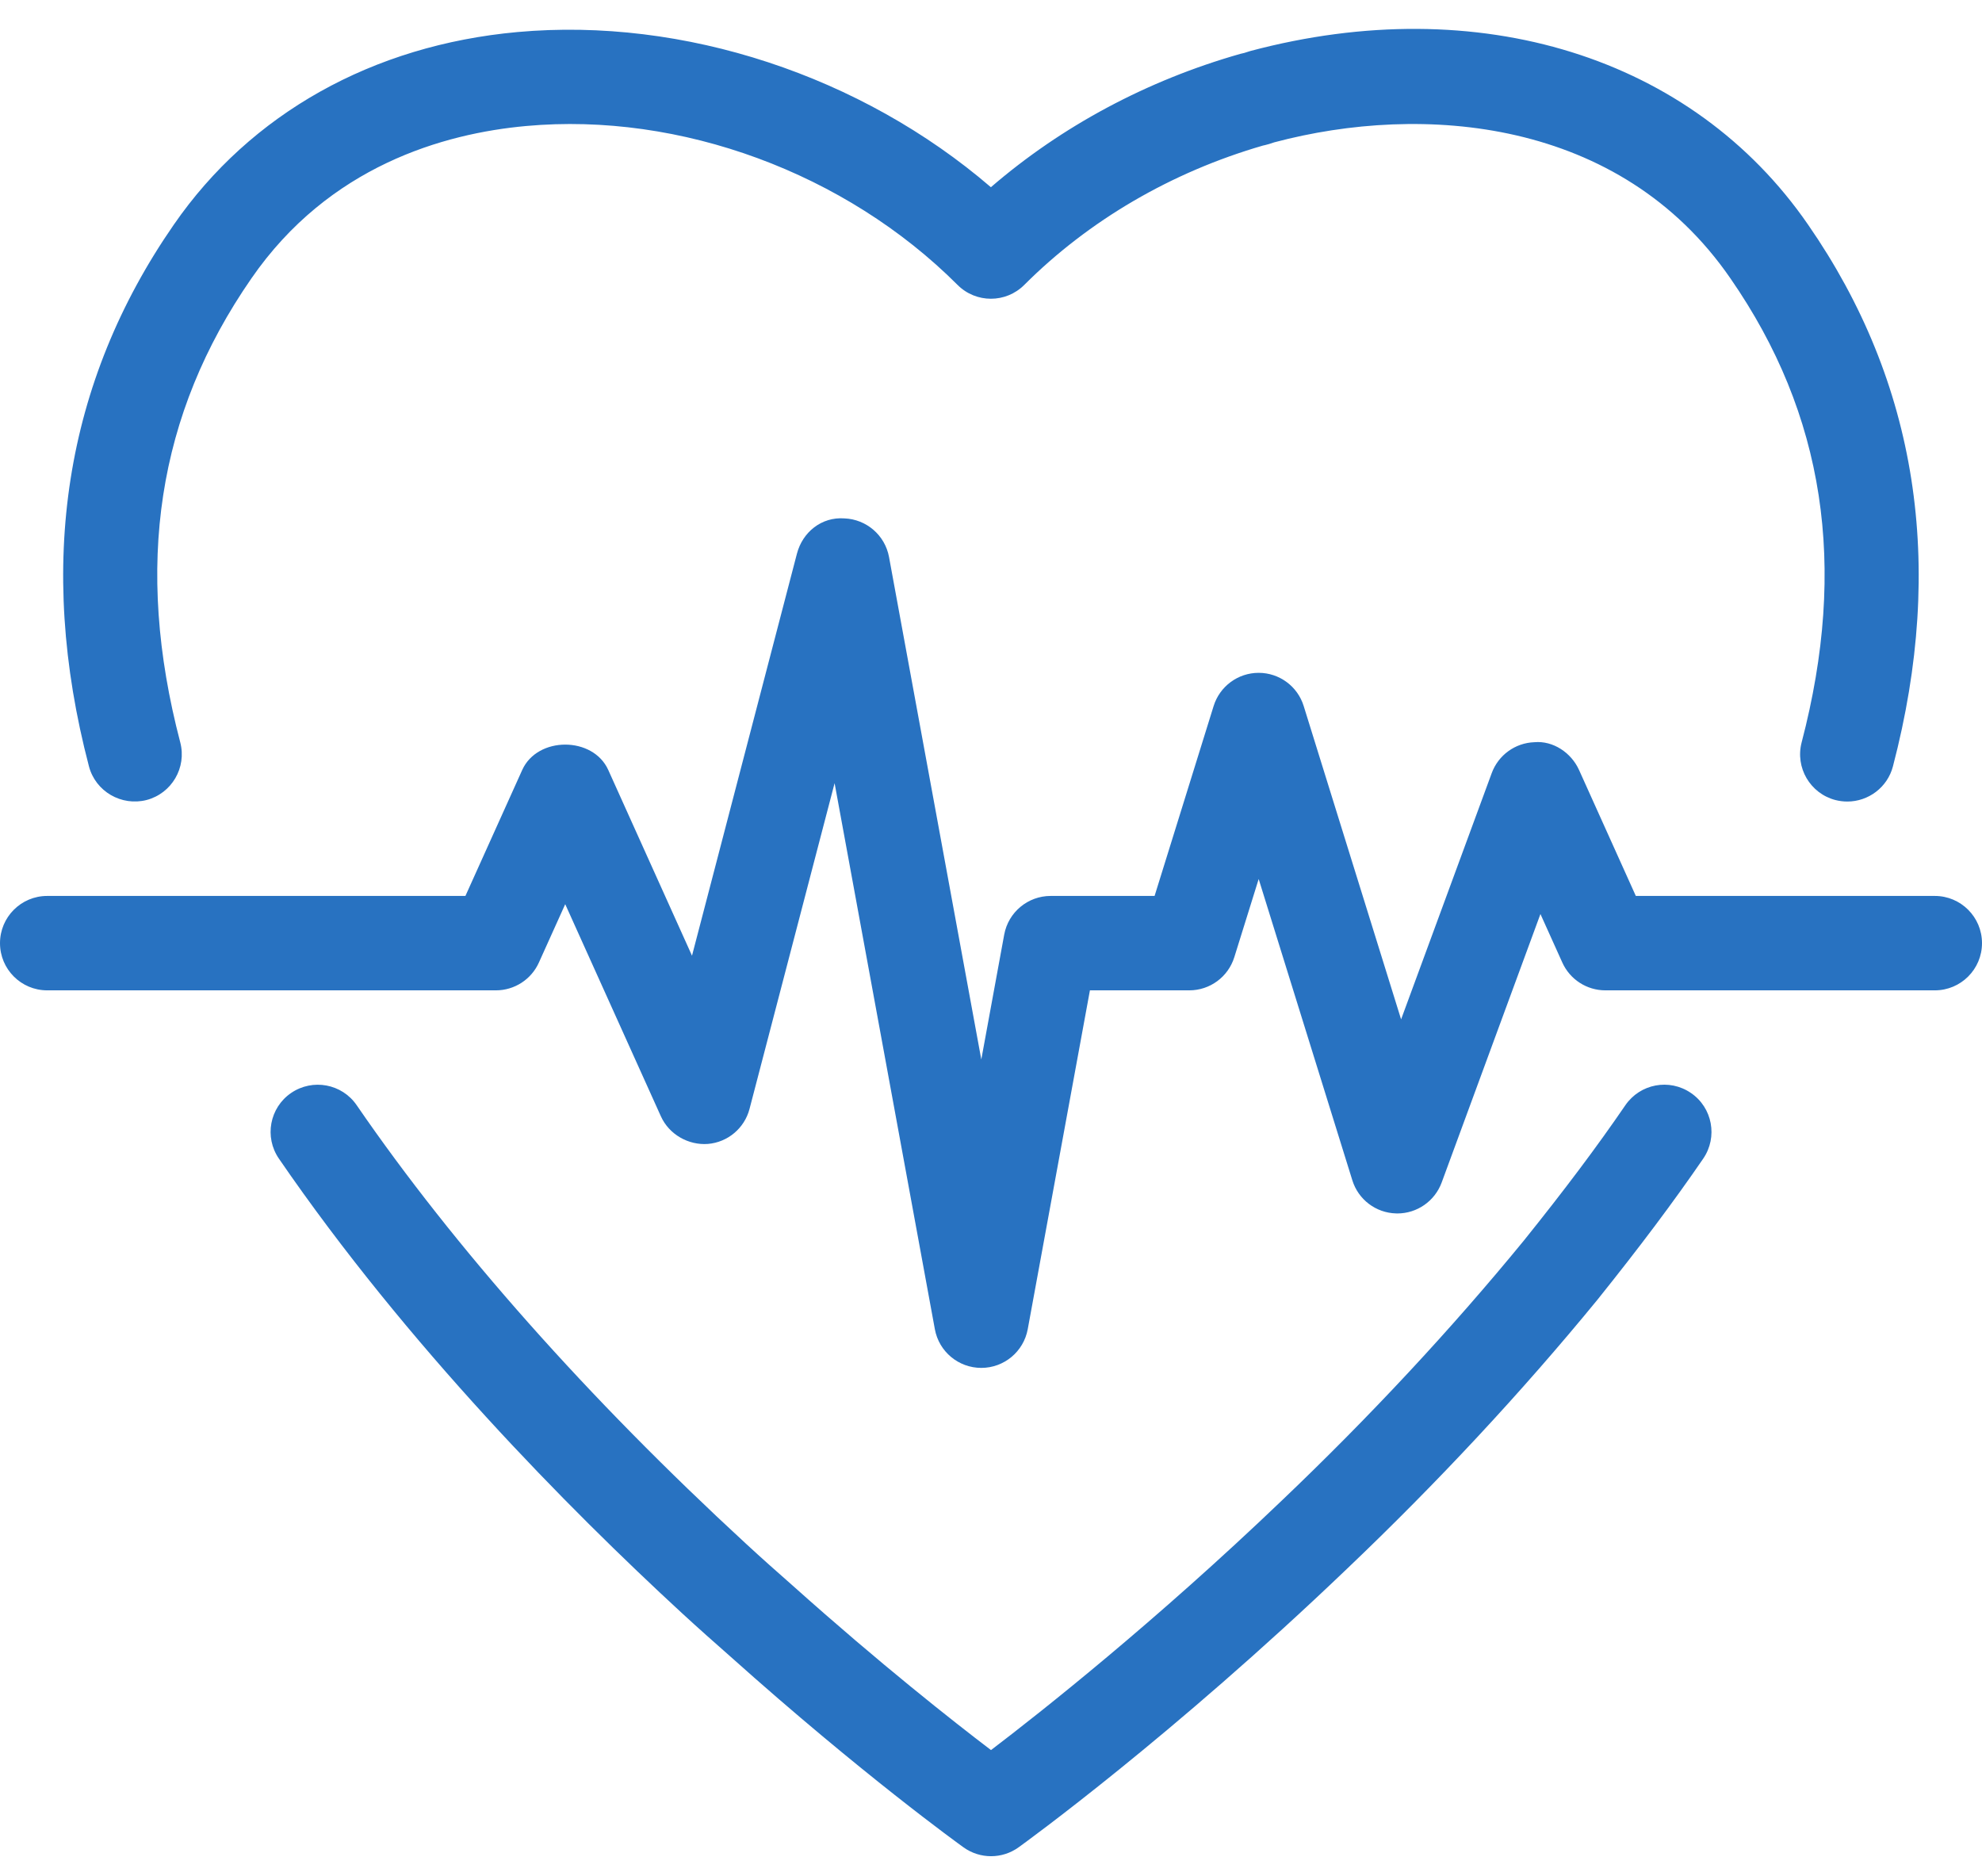 <svg width="56" height="53" viewBox="0 0 56 53" fill="none" xmlns="http://www.w3.org/2000/svg">
<path d="M28.001 52.439C27.729 52.439 27.456 52.356 27.224 52.189C27.108 52.106 24.349 50.119 20.641 46.802C20.198 46.412 19.728 45.996 19.257 45.562C16.064 42.619 11.497 38.004 7.88 32.732C7.463 32.125 7.617 31.294 8.224 30.878C8.834 30.462 9.662 30.616 10.078 31.223C12.83 35.233 16.63 39.514 21.065 43.6C21.52 44.021 21.974 44.422 22.41 44.806C24.875 47.011 26.936 48.632 28 49.441C29.426 48.356 32.637 45.817 36.217 42.391C38.704 40.021 41.005 37.55 43.058 35.044C44.208 33.613 45.121 32.396 45.923 31.224C46.34 30.617 47.166 30.459 47.777 30.878C48.385 31.293 48.539 32.123 48.124 32.731C47.281 33.96 46.329 35.229 45.13 36.724C42.999 39.325 40.623 41.877 38.058 44.32C33.109 49.057 28.955 52.062 28.781 52.187C28.548 52.355 28.275 52.439 28.001 52.439Z" fill="#2872C1"/>
<path d="M52.196 22.644C52.083 22.644 51.97 22.63 51.855 22.601C51.144 22.414 50.718 21.685 50.904 20.973C52.209 15.991 51.551 11.703 48.893 7.866C45.77 3.33 40.187 2.909 36.003 4.021C35.893 4.059 35.814 4.083 35.744 4.099C35.725 4.104 35.706 4.109 35.685 4.112C33.098 4.862 30.768 6.223 28.94 8.049C28.419 8.57 27.576 8.57 27.055 8.049C23.892 4.886 19.224 3.162 14.863 3.56C12.534 3.772 9.297 4.69 7.104 7.864C4.444 11.703 3.787 15.99 5.093 20.973C5.279 21.685 4.853 22.414 4.141 22.601C3.431 22.782 2.699 22.36 2.513 21.649C1.019 15.947 1.826 10.799 4.911 6.347C7.079 3.21 10.529 1.276 14.623 0.905C19.324 0.481 24.338 2.143 27.997 5.289C30.001 3.561 32.415 2.269 35.047 1.521C35.083 1.512 35.118 1.503 35.154 1.496L35.328 1.441C41.776 -0.275 47.817 1.602 51.088 6.35C54.17 10.8 54.977 15.948 53.484 21.649C53.328 22.248 52.786 22.644 52.196 22.644Z" fill="#2872C1"/>
<path d="M27.726 38.644C27.082 38.644 26.53 38.185 26.414 37.552L23.581 22.125L21.178 31.325C21.036 31.872 20.564 32.27 20.001 32.317C19.453 32.358 18.906 32.052 18.673 31.537L15.97 25.544L15.226 27.193C15.011 27.671 14.535 27.978 14.011 27.978H1.333C0.597 27.978 0 27.381 0 26.645C0 25.908 0.597 25.311 1.333 25.311H13.15L14.755 21.752C15.186 20.797 16.755 20.797 17.186 21.752L19.552 26.999L22.517 15.641C22.675 15.036 23.209 14.598 23.857 14.645C24.481 14.669 25.006 15.122 25.119 15.737L27.726 29.931L28.373 26.404C28.49 25.77 29.042 25.311 29.685 25.311H32.622L34.29 19.946C34.464 19.388 34.979 19.008 35.563 19.008C36.146 19.008 36.663 19.389 36.835 19.946L39.587 28.798L42.148 21.84C42.335 21.332 42.811 20.987 43.352 20.968C43.877 20.92 44.392 21.259 44.615 21.753L46.219 25.311H54.667C55.403 25.311 56 25.908 56 26.645C56 27.381 55.403 27.978 54.667 27.978H45.358C44.834 27.978 44.358 27.671 44.142 27.192L43.524 25.822L40.733 33.408C40.538 33.934 40.038 34.281 39.481 34.281C39.471 34.281 39.458 34.281 39.446 34.28C38.875 34.266 38.377 33.888 38.209 33.343L35.563 24.833L34.875 27.04C34.702 27.598 34.186 27.978 33.603 27.978H30.795L29.038 37.551C28.921 38.185 28.369 38.644 27.726 38.644Z" fill="#2872C1"/>
</svg>
